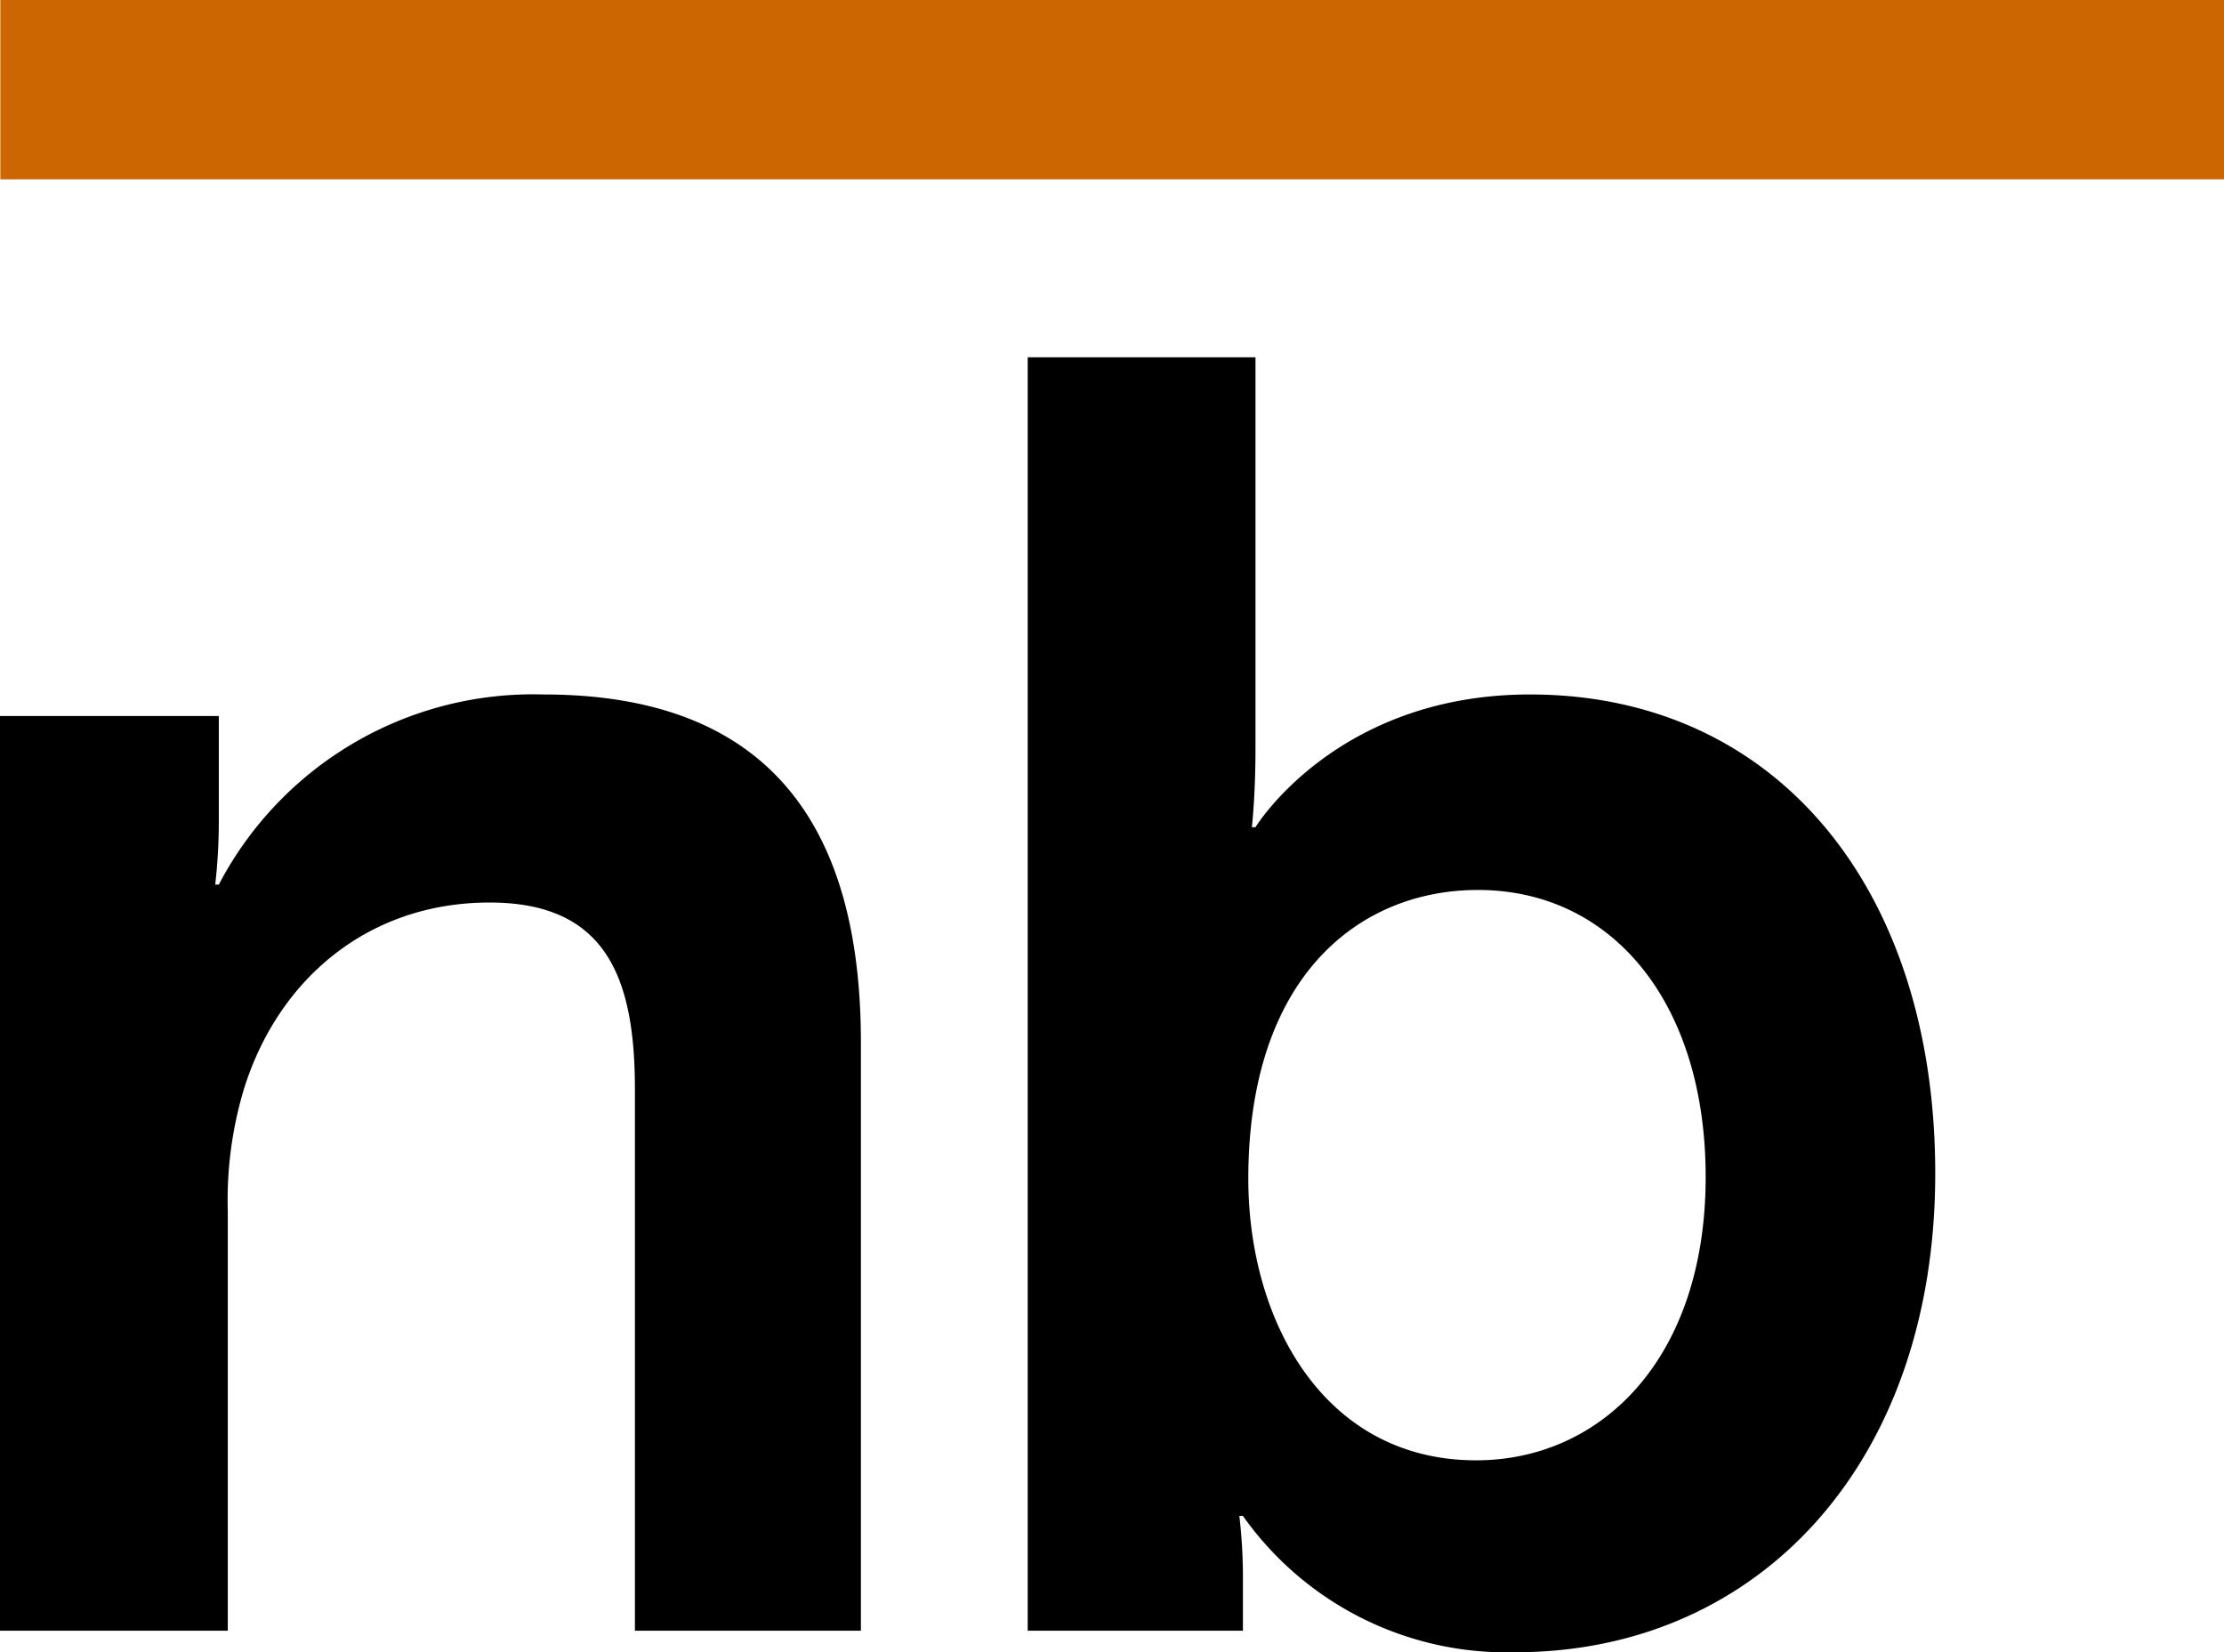 <svg xmlns="http://www.w3.org/2000/svg" viewBox="0 0 124 92.13"><path d="M0,39.92H12.2v5.9a31.58,31.58,0,0,1-.2,3.5h.2a19.78,19.78,0,0,1,18.1-10.6c11.3,0,17.7,5.9,17.7,19.4v32.8H35.4V60.72c0-6.2-1.6-10.4-8.1-10.4-6.8,0-11.8,4.3-13.7,10.4a21.51,21.51,0,0,0-.9,6.8v23.4H0Z"/><path d="M57.3,19.92H70v21.9c0,2.5-.2,4.3-.2,4.3H70s4.5-7.4,15.3-7.4c13.8,0,22.6,10.9,22.6,26.7,0,16.2-9.9,26.7-23.4,26.7a18,18,0,0,1-15.2-7.6h-.2a29.36,29.36,0,0,1,.2,3.5v2.9h-12Zm25,61.5c7,0,12.8-5.7,12.8-15.8,0-9.7-5.2-16-12.7-16-6.6,0-12.8,4.8-12.8,16.1C69.6,73.62,73.8,81.42,82.3,81.42Z"/><line x1="124" y1="5" x2="0.02" y2="5" fill="none" stroke="#c60" stroke-width="10"/></svg>
